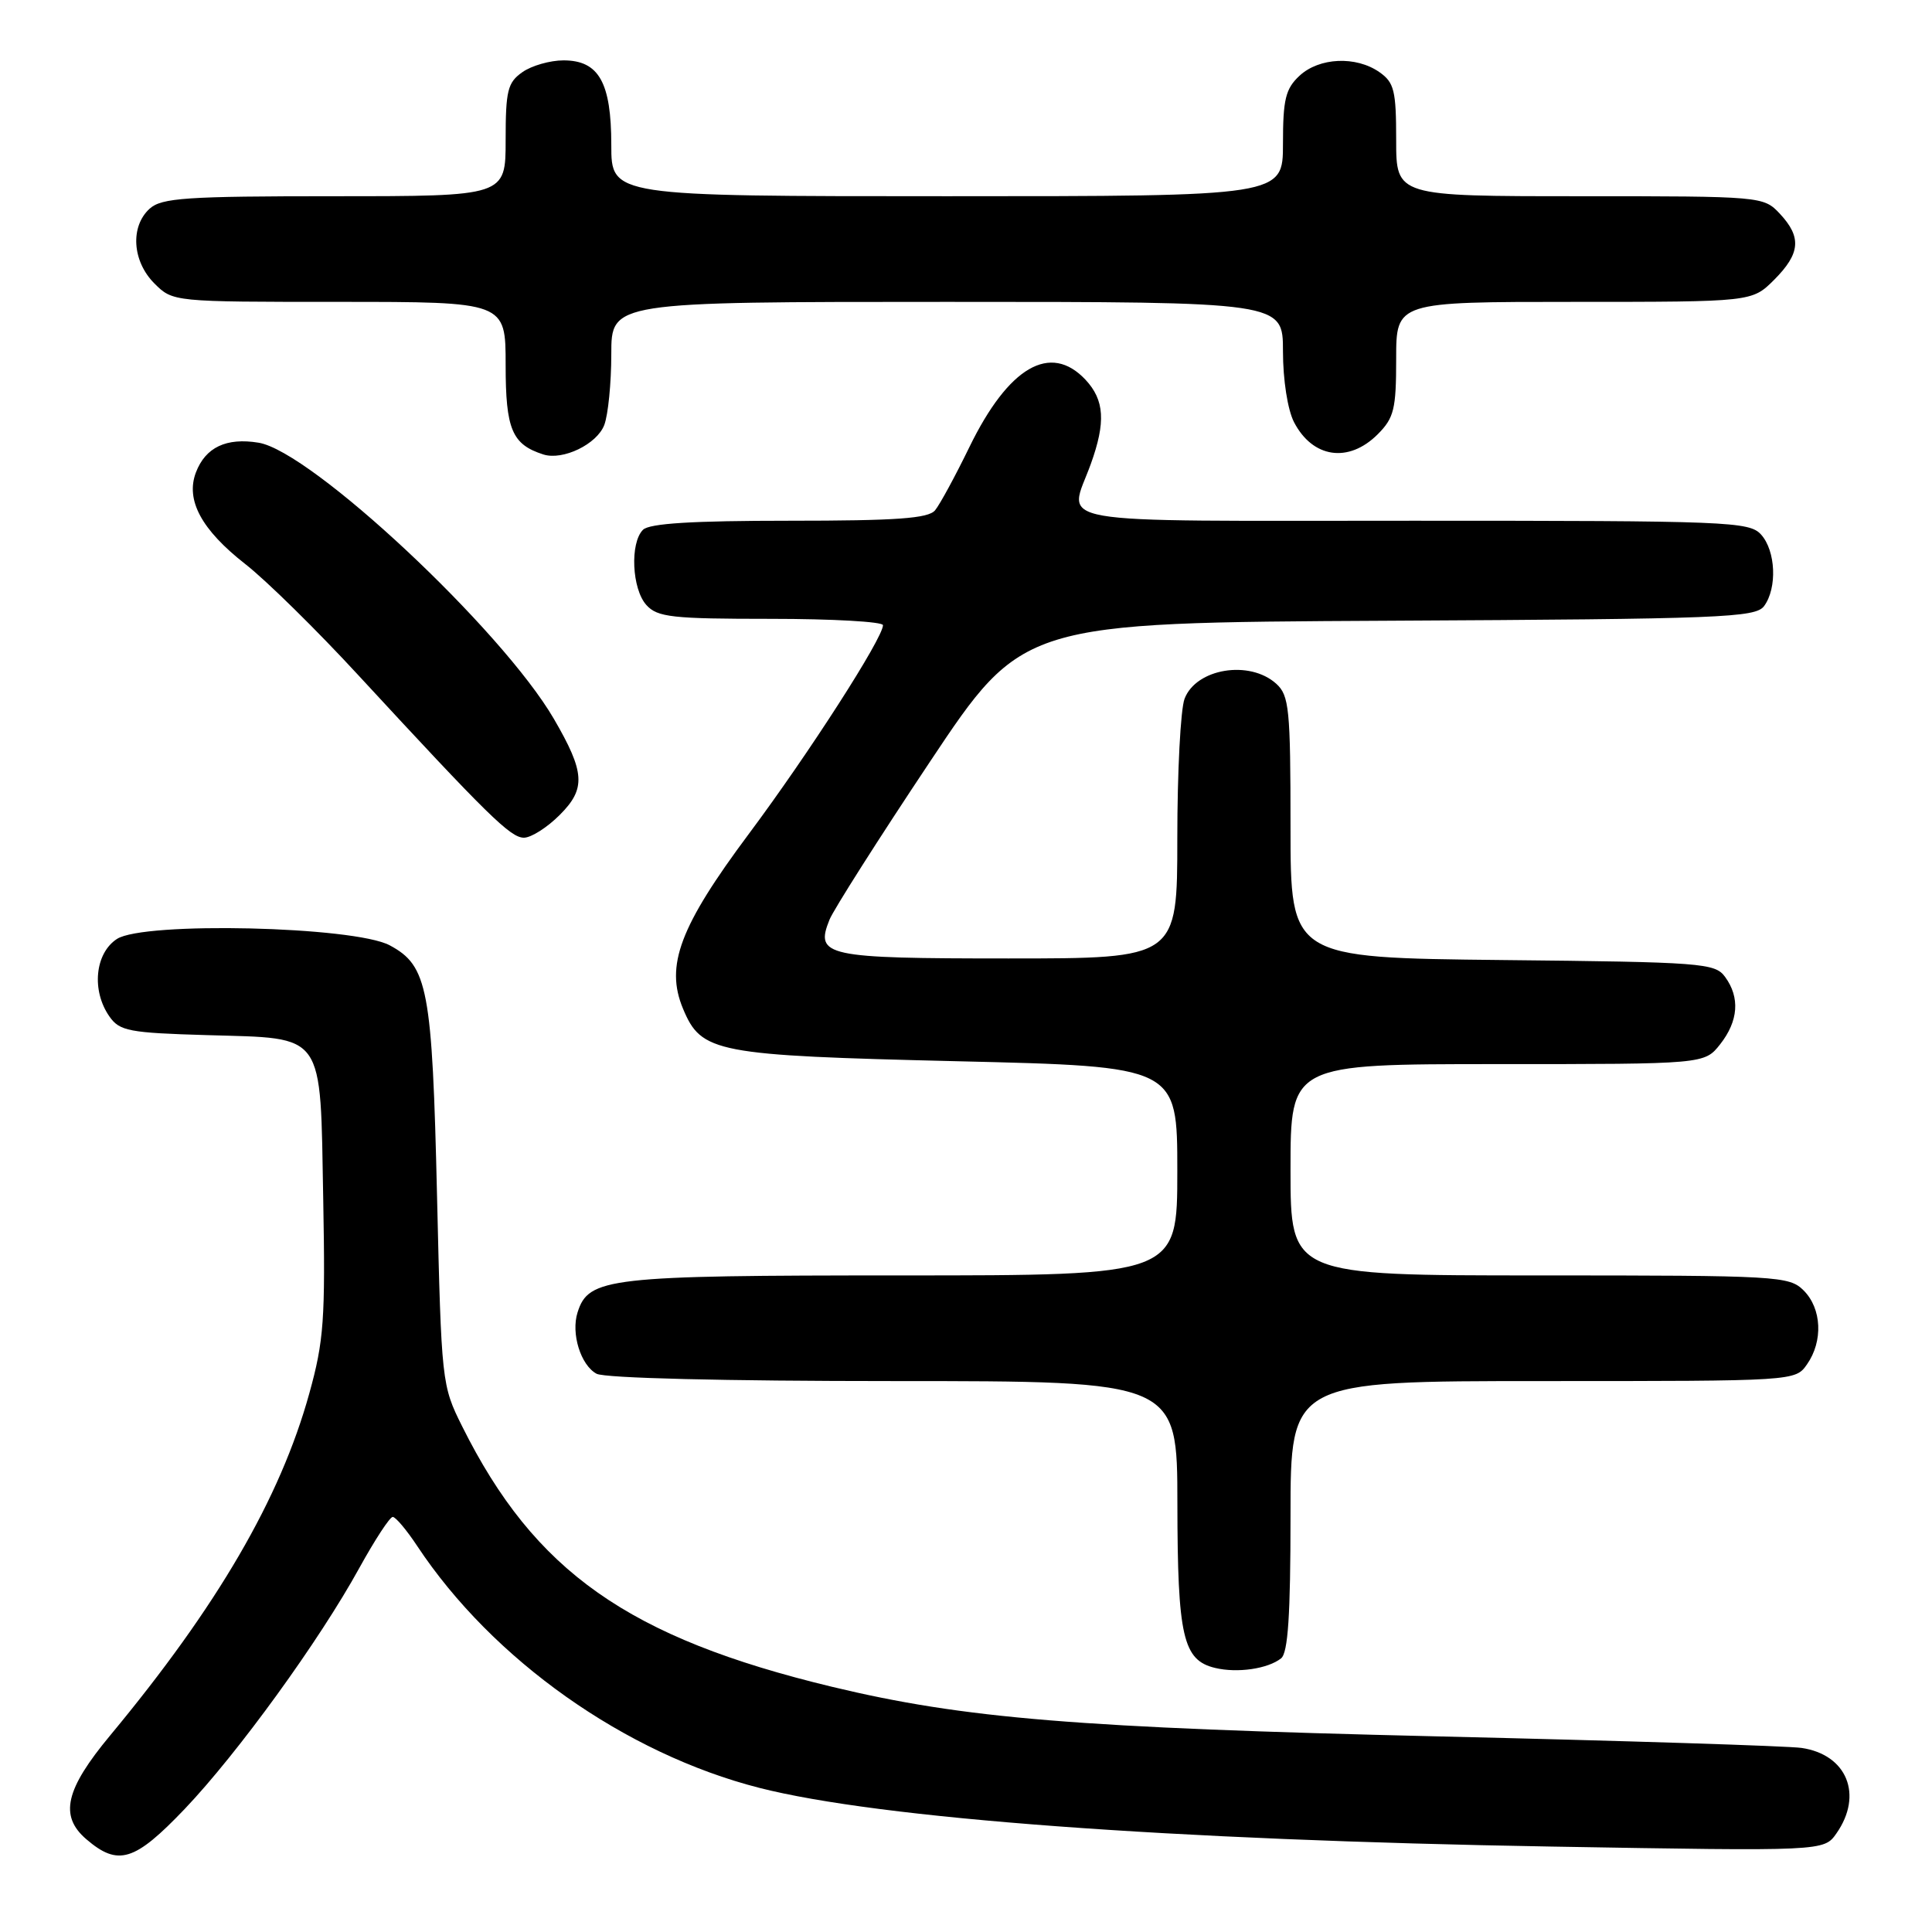 <?xml version="1.0" encoding="UTF-8" standalone="no"?>
<!DOCTYPE svg PUBLIC "-//W3C//DTD SVG 1.1//EN" "http://www.w3.org/Graphics/SVG/1.1/DTD/svg11.dtd" >
<svg xmlns="http://www.w3.org/2000/svg" xmlns:xlink="http://www.w3.org/1999/xlink" version="1.1" viewBox="0 0 256 256">
 <g >
 <path fill="currentColor"
d=" M 24.48 239.69 C 31.49 232.33 42.32 217.40 47.62 207.75 C 49.67 204.04 51.65 201.00 52.04 201.00 C 52.42 201.00 53.88 202.73 55.28 204.85 C 65.27 219.94 82.84 232.36 100.61 236.90 C 116.55 240.97 154.99 243.82 205.59 244.68 C 241.68 245.30 241.68 245.30 243.34 242.93 C 246.91 237.83 244.73 232.49 238.72 231.61 C 236.95 231.35 215.25 230.66 190.50 230.08 C 142.80 228.95 127.77 227.72 110.25 223.51 C 83.26 217.01 70.84 208.27 61.24 189.00 C 58.53 183.57 58.49 183.20 57.91 158.50 C 57.27 130.98 56.70 127.97 51.64 125.26 C 46.93 122.74 19.04 122.09 15.49 124.42 C 12.58 126.32 12.10 131.27 14.50 134.69 C 15.85 136.62 17.09 136.86 27.46 137.16 C 43.21 137.63 42.42 136.49 42.83 158.94 C 43.12 174.84 42.92 177.67 40.98 184.65 C 37.13 198.55 28.81 212.83 14.60 229.95 C 8.65 237.11 7.84 240.61 11.43 243.70 C 15.66 247.33 17.83 246.66 24.48 239.69 Z  M 169.75 219.74 C 170.67 219.02 171.00 213.99 171.00 200.88 C 171.00 183.00 171.00 183.00 204.44 183.00 C 237.87 183.00 237.89 183.00 239.44 180.78 C 241.59 177.71 241.39 173.39 239.00 171.00 C 237.08 169.08 235.67 169.00 204.00 169.00 C 171.00 169.00 171.00 169.00 171.00 155.00 C 171.00 141.00 171.00 141.00 198.43 141.00 C 225.85 141.00 225.85 141.00 227.93 138.37 C 230.35 135.29 230.58 132.17 228.58 129.44 C 227.25 127.61 225.54 127.48 199.08 127.21 C 171.00 126.91 171.00 126.91 171.00 109.61 C 171.00 93.92 170.82 92.15 169.11 90.60 C 165.58 87.41 158.49 88.57 156.96 92.59 C 156.43 93.99 156.00 102.30 156.00 111.07 C 156.00 127.00 156.00 127.00 133.62 127.00 C 109.34 127.00 107.97 126.70 109.91 121.87 C 110.43 120.57 116.40 111.17 123.18 101.00 C 135.50 82.50 135.50 82.50 184.00 82.25 C 228.18 82.02 232.61 81.84 233.75 80.31 C 235.51 77.92 235.30 72.99 233.35 70.83 C 231.79 69.11 229.04 69.00 187.35 69.00 C 137.57 69.00 141.57 69.70 144.53 61.50 C 146.54 55.93 146.35 53.01 143.83 50.31 C 139.18 45.37 133.63 48.60 128.44 59.26 C 126.57 63.10 124.53 66.86 123.90 67.62 C 123.00 68.70 118.80 69.00 104.58 69.00 C 91.77 69.00 86.05 69.35 85.20 70.20 C 83.45 71.95 83.73 78.05 85.65 80.17 C 87.12 81.79 89.04 82.00 102.15 82.00 C 110.32 82.00 117.00 82.38 117.00 82.84 C 117.00 84.55 107.18 99.83 99.25 110.46 C 90.08 122.75 88.12 127.95 90.50 133.65 C 92.94 139.50 94.73 139.85 126.87 140.62 C 156.00 141.31 156.00 141.31 156.00 155.16 C 156.00 169.00 156.00 169.00 119.45 169.00 C 80.54 169.00 77.99 169.29 76.53 173.90 C 75.64 176.70 76.95 180.90 79.05 182.03 C 80.14 182.61 95.98 183.00 118.43 183.00 C 156.00 183.00 156.00 183.00 156.01 199.25 C 156.03 216.87 156.75 219.99 161.01 221.01 C 163.95 221.72 168.00 221.13 169.75 219.74 Z  M 74.18 107.97 C 77.65 104.50 77.52 102.35 73.39 95.25 C 66.50 83.42 41.24 59.79 34.26 58.66 C 29.99 57.96 27.23 59.27 25.96 62.60 C 24.57 66.26 26.69 70.19 32.50 74.74 C 35.26 76.89 42.01 83.53 47.50 89.49 C 64.65 108.06 67.64 111.00 69.42 111.00 C 70.38 111.00 72.52 109.64 74.18 107.97 Z  M 80.07 56.31 C 80.58 54.97 81.00 50.75 81.00 46.93 C 81.00 40.00 81.00 40.00 125.50 40.00 C 170.00 40.00 170.00 40.00 170.00 46.55 C 170.00 50.34 170.62 54.29 171.46 55.93 C 173.93 60.70 178.69 61.40 182.55 57.55 C 184.72 55.37 185.00 54.22 185.00 47.55 C 185.00 40.00 185.00 40.00 208.58 40.00 C 232.15 40.00 232.15 40.00 235.08 37.08 C 238.56 33.59 238.75 31.43 235.83 28.31 C 233.67 26.02 233.46 26.00 209.33 26.00 C 185.00 26.00 185.00 26.00 185.00 18.56 C 185.00 12.00 184.74 10.93 182.78 9.56 C 179.68 7.39 174.80 7.61 172.19 10.04 C 170.34 11.76 170.00 13.17 170.00 19.04 C 170.00 26.00 170.00 26.00 125.50 26.00 C 81.00 26.00 81.00 26.00 81.00 19.22 C 81.00 10.92 79.35 8.00 74.67 8.00 C 72.89 8.00 70.44 8.70 69.22 9.56 C 67.26 10.93 67.00 12.00 67.00 18.56 C 67.00 26.00 67.00 26.00 44.33 26.00 C 24.64 26.00 21.42 26.22 19.83 27.65 C 17.23 30.01 17.52 34.61 20.45 37.55 C 22.91 40.00 22.91 40.00 44.95 40.00 C 67.00 40.00 67.00 40.00 67.00 48.35 C 67.00 56.90 67.84 58.89 72.00 60.22 C 74.59 61.04 79.10 58.86 80.07 56.31 Z "/>
</g>
</svg>